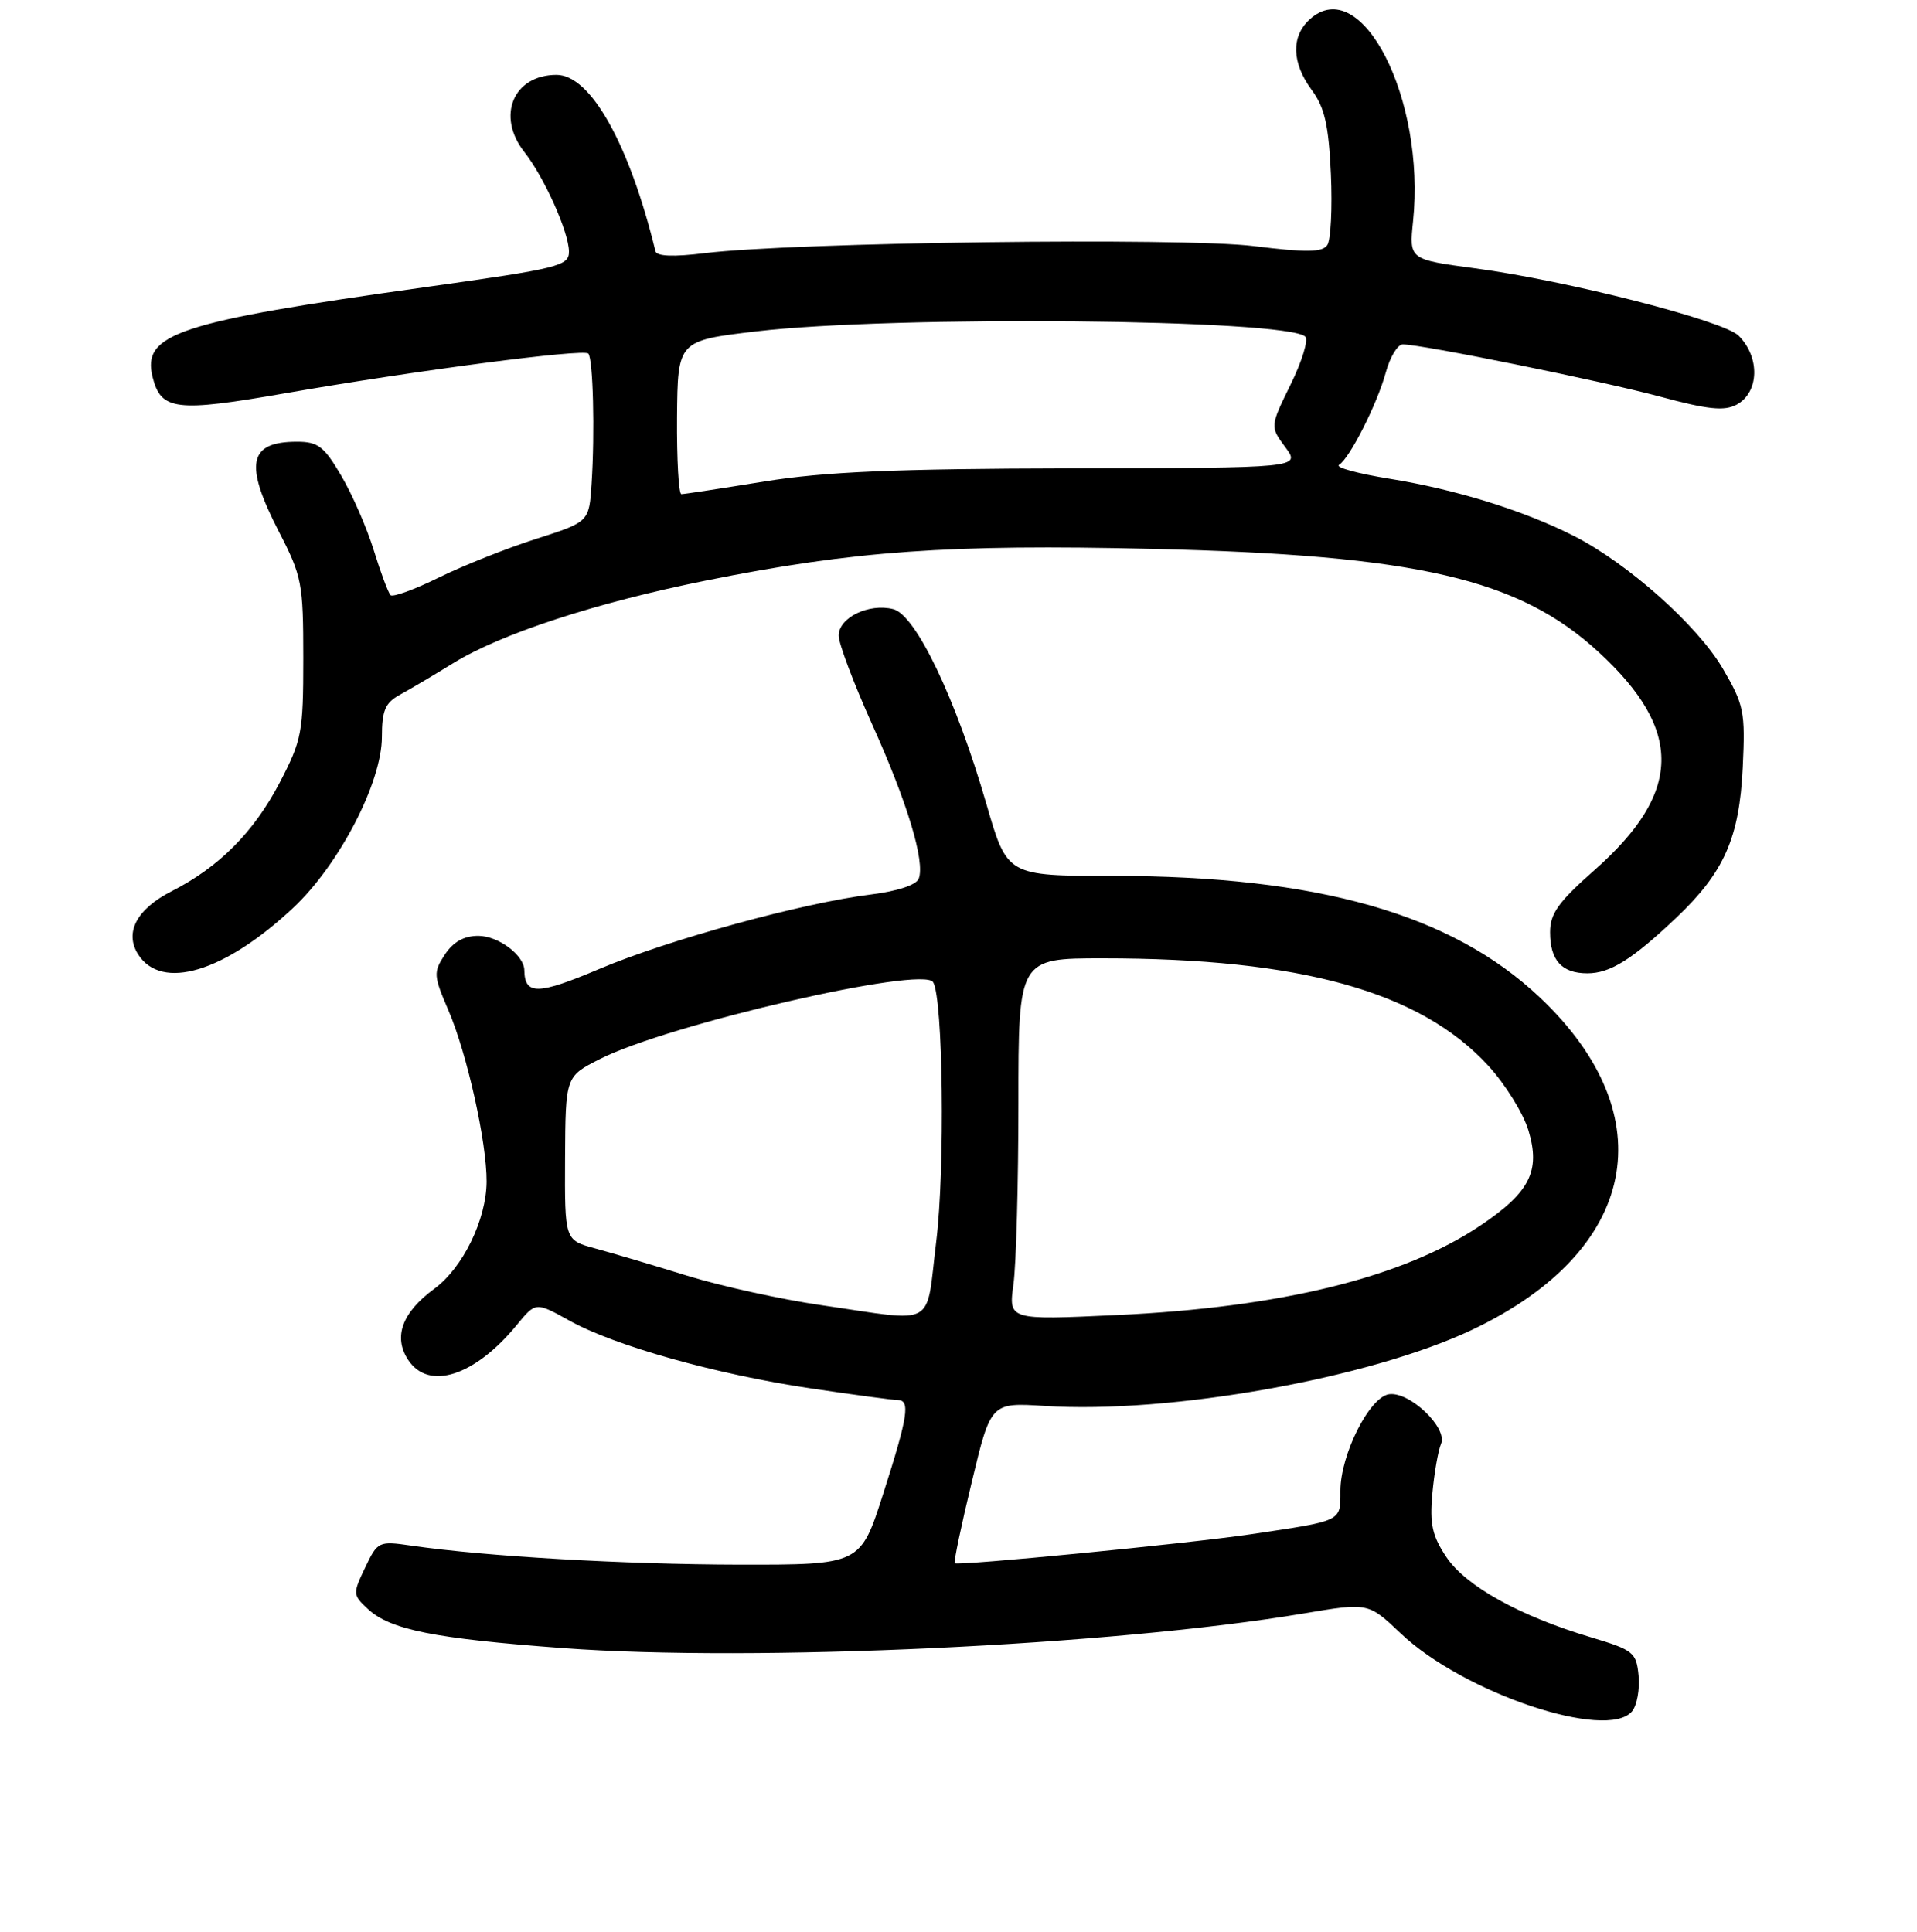 <?xml version="1.0" encoding="UTF-8" standalone="no"?>
<!DOCTYPE svg PUBLIC "-//W3C//DTD SVG 1.1//EN" "http://www.w3.org/Graphics/SVG/1.1/DTD/svg11.dtd" >
<svg xmlns="http://www.w3.org/2000/svg" xmlns:xlink="http://www.w3.org/1999/xlink" version="1.1" viewBox="0 0 256 258">
 <g >
 <path fill="currentColor"
d=" M 217.95 228.57 C 218.60 227.78 218.99 225.64 218.82 223.82 C 218.52 220.70 218.13 220.39 212.50 218.70 C 202.95 215.85 195.78 211.87 193.17 208.00 C 191.26 205.15 190.91 203.58 191.28 199.50 C 191.53 196.75 192.05 193.76 192.44 192.85 C 193.35 190.71 188.25 185.84 185.50 186.22 C 182.88 186.59 179.00 194.29 179.00 199.13 C 179.00 203.27 179.36 203.09 167.00 204.93 C 158.73 206.16 127.83 209.18 127.49 208.79 C 127.35 208.63 128.37 203.73 129.78 197.91 C 132.32 187.32 132.32 187.32 139.56 187.79 C 156.29 188.86 182.93 184.10 196.62 177.60 C 218.75 167.09 222.41 149.08 205.63 133.22 C 193.87 122.09 176.01 117.01 148.62 116.99 C 134.50 116.99 134.50 116.99 131.74 107.44 C 127.68 93.39 122.30 82.11 119.28 81.36 C 116.02 80.54 112.00 82.49 112.00 84.90 C 112.00 85.96 114.00 91.26 116.43 96.67 C 121.17 107.16 123.56 115.09 122.69 117.36 C 122.37 118.20 119.85 119.03 116.33 119.47 C 107.22 120.59 89.34 125.49 80.05 129.41 C 71.81 132.90 70.07 132.93 70.02 129.58 C 69.98 127.57 66.54 125.00 63.87 125.00 C 61.96 125.00 60.51 125.81 59.40 127.51 C 57.86 129.86 57.89 130.31 59.88 134.94 C 62.37 140.73 65.01 152.57 64.98 157.82 C 64.95 162.91 61.81 169.35 57.98 172.15 C 53.69 175.30 52.49 178.57 54.50 181.63 C 57.23 185.80 63.41 183.81 69.02 176.96 C 71.54 173.89 71.54 173.89 76.02 176.38 C 82.08 179.76 95.66 183.57 108.32 185.45 C 114.06 186.30 119.26 187.00 119.88 187.00 C 121.59 187.00 121.26 189.16 117.95 199.49 C 114.91 209.00 114.91 209.00 98.70 208.98 C 83.35 208.95 64.94 207.89 54.98 206.45 C 50.56 205.81 50.44 205.86 48.76 209.38 C 47.10 212.85 47.11 213.03 49.11 214.89 C 52.10 217.68 57.95 218.85 75.18 220.13 C 100.71 222.02 148.64 219.78 174.11 215.50 C 182.72 214.05 182.72 214.05 187.06 218.17 C 195.40 226.11 214.62 232.57 217.95 228.57 Z  M 39.13 121.28 C 45.28 115.53 51.00 104.51 51.00 98.42 C 51.00 94.91 51.44 93.87 53.39 92.80 C 54.70 92.09 57.91 90.19 60.52 88.58 C 66.91 84.64 79.60 80.49 94.33 77.53 C 114.03 73.57 126.73 72.67 153.89 73.31 C 189.32 74.15 202.83 77.28 213.51 87.12 C 224.85 97.57 224.66 105.90 212.85 116.29 C 208.10 120.48 207.00 122.02 207.00 124.52 C 207.00 128.28 208.57 130.00 211.98 130.00 C 215.02 130.00 217.94 128.18 223.83 122.60 C 230.24 116.53 232.28 111.94 232.73 102.50 C 233.08 95.04 232.90 94.15 230.06 89.29 C 226.67 83.51 217.37 75.23 210.15 71.57 C 203.44 68.17 194.40 65.37 185.54 63.94 C 181.32 63.26 178.29 62.43 178.81 62.10 C 180.26 61.18 183.92 53.94 185.06 49.75 C 185.62 47.69 186.64 46.00 187.33 46.00 C 189.88 46.00 214.00 50.90 221.78 53.00 C 228.07 54.70 230.27 54.93 231.91 54.05 C 234.93 52.43 235.07 47.71 232.17 44.83 C 230.15 42.82 209.19 37.46 196.99 35.84 C 188.18 34.66 188.18 34.66 188.70 29.57 C 190.40 13.18 181.80 -3.65 174.92 2.57 C 172.39 4.86 172.49 8.39 175.18 12.03 C 176.90 14.36 177.43 16.70 177.73 23.24 C 177.93 27.78 177.72 32.06 177.25 32.74 C 176.58 33.71 174.45 33.74 167.45 32.87 C 157.95 31.69 105.96 32.36 94.14 33.81 C 89.91 34.33 87.70 34.24 87.53 33.55 C 84.04 19.23 78.87 10.00 74.32 10.00 C 68.55 10.00 66.25 15.50 70.02 20.30 C 72.68 23.68 75.95 30.97 75.98 33.58 C 76.00 35.52 74.73 35.84 56.75 38.36 C 23.70 42.99 18.92 44.57 20.38 50.38 C 21.50 54.83 23.51 55.07 38.07 52.53 C 55.45 49.50 77.89 46.56 78.56 47.22 C 79.20 47.87 79.45 57.73 79.00 64.61 C 78.67 69.71 78.67 69.71 71.58 71.98 C 67.69 73.22 61.85 75.54 58.60 77.14 C 55.36 78.74 52.46 79.79 52.15 79.49 C 51.85 79.18 50.84 76.49 49.92 73.51 C 49.00 70.53 47.05 66.05 45.58 63.55 C 43.28 59.63 42.47 59.00 39.66 59.00 C 33.17 59.00 32.58 61.96 37.25 71.02 C 40.32 76.96 40.50 77.92 40.50 87.91 C 40.50 97.87 40.31 98.86 37.32 104.59 C 33.87 111.17 29.26 115.81 22.92 119.04 C 18.25 121.42 16.59 124.56 18.45 127.48 C 21.58 132.37 29.96 129.86 39.13 121.28 Z  M 109.76 174.34 C 104.40 173.57 96.30 171.79 91.76 170.39 C 87.22 168.98 81.68 167.34 79.45 166.74 C 75.41 165.64 75.41 165.64 75.46 154.71 C 75.52 143.78 75.52 143.78 80.09 141.46 C 89.21 136.82 123.25 128.97 124.61 131.18 C 125.94 133.32 126.21 156.15 125.03 165.79 C 123.59 177.54 125.29 176.58 109.76 174.34 Z  M 135.34 171.52 C 135.70 168.88 136.00 158.01 136.00 147.36 C 136.00 128.00 136.00 128.00 147.28 128.00 C 173.72 128.00 189.60 132.42 198.72 142.31 C 201.00 144.78 203.43 148.70 204.12 151.01 C 205.74 156.41 204.30 159.25 197.71 163.68 C 187.39 170.62 171.12 174.63 149.09 175.65 C 134.68 176.32 134.68 176.32 135.34 171.52 Z  M 90.41 55.75 C 90.50 45.50 90.50 45.50 101.00 44.26 C 119.27 42.11 171.80 42.61 174.31 44.96 C 174.75 45.38 173.88 48.25 172.36 51.34 C 169.60 56.97 169.60 56.97 171.64 59.73 C 173.69 62.50 173.69 62.50 143.09 62.56 C 119.42 62.61 110.14 63.01 102.07 64.31 C 96.34 65.24 91.35 66.00 90.99 66.00 C 90.63 66.00 90.37 61.39 90.41 55.75 Z "/>
</g>
</svg>